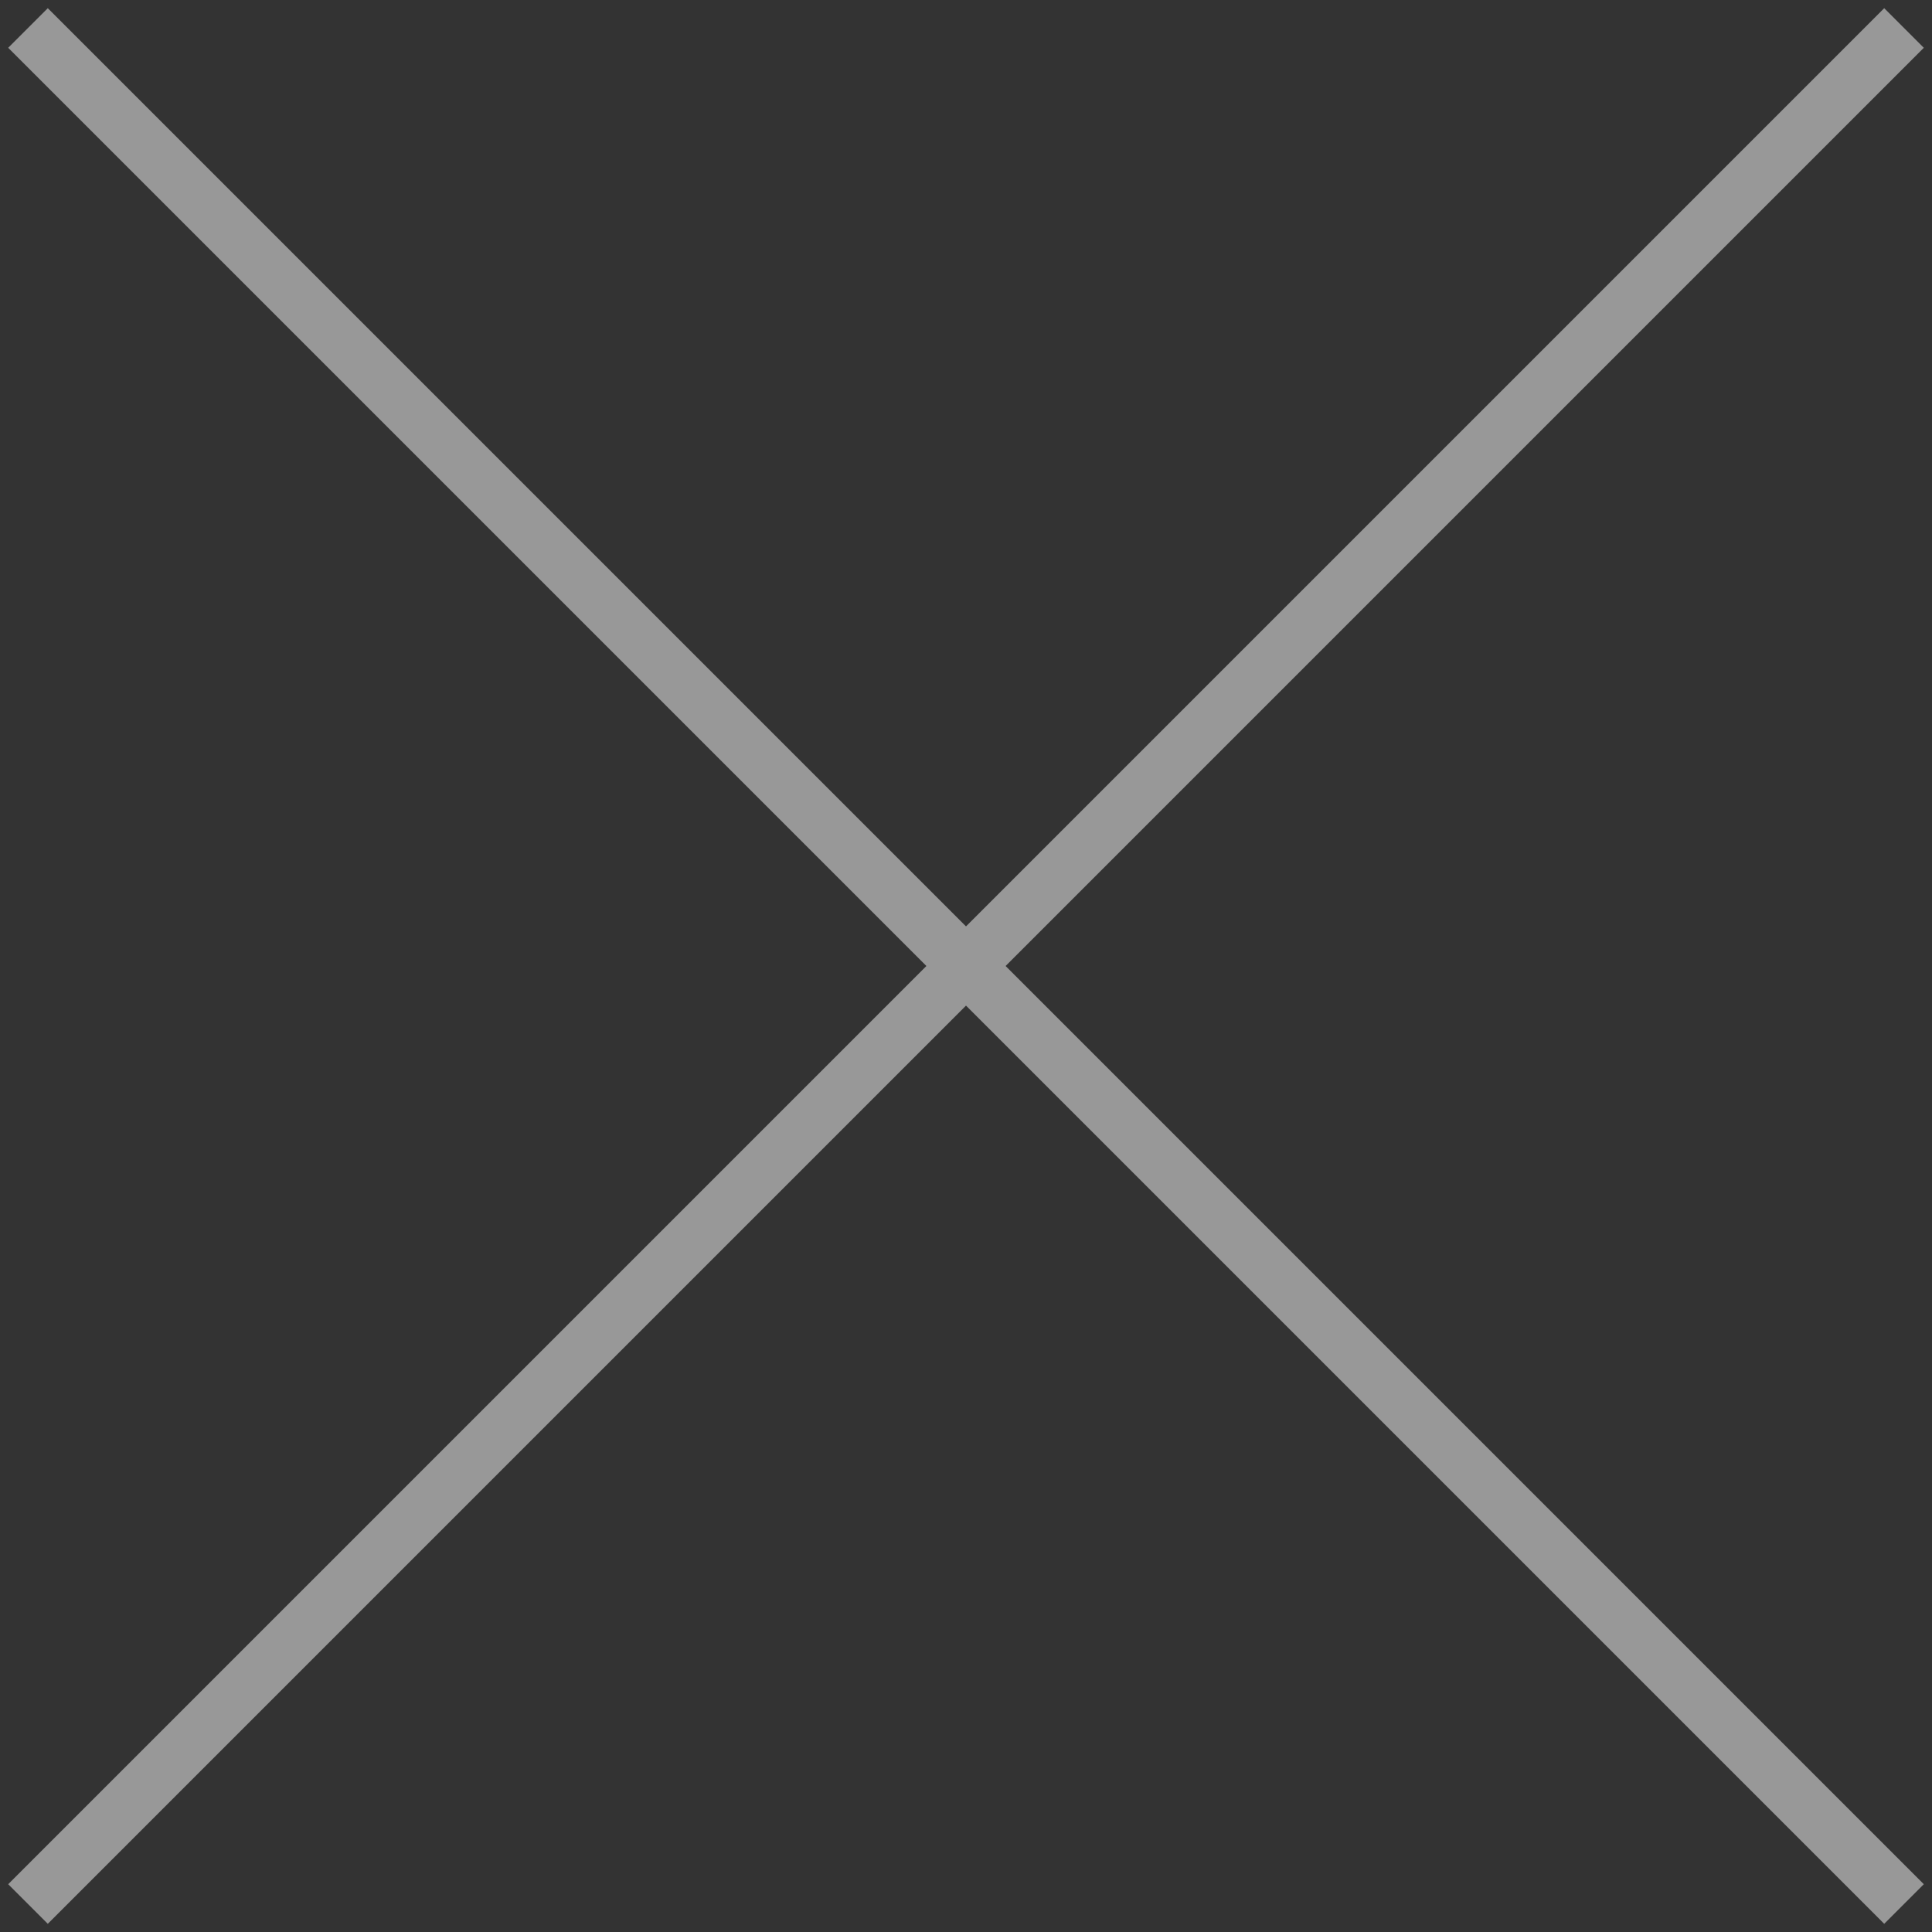 <?xml version="1.0" encoding="UTF-8" standalone="no"?>
<svg width="69px" height="69px" viewBox="0 0 69 69" version="1.1" xmlns="http://www.w3.org/2000/svg" xmlns:xlink="http://www.w3.org/1999/xlink">
    <rect x="0" y="0" width="69" height="69" fill="#333333" stroke="none"/>
    <!-- Generator: Sketch 46.1 (44463) - http://www.bohemiancoding.com/sketch -->
    <title>Page 1</title>
    <desc>Created with Sketch.</desc>
    <defs></defs>
    <g id="Welcome" stroke="none" stroke-width="1" fill="none" fill-rule="evenodd" opacity="0.5">
        <g id="Results" transform="translate(-449, -768)" stroke="#FEFEFE" stroke-width="2">
            <g id="Page-1" transform="translate(450, 769)">
                <path d="M0,0 L67,67" id="Stroke-1"></path>
                <path d="M67,0 L0,67" id="Stroke-3"></path>
            </g>
        </g>
    </g>
</svg>